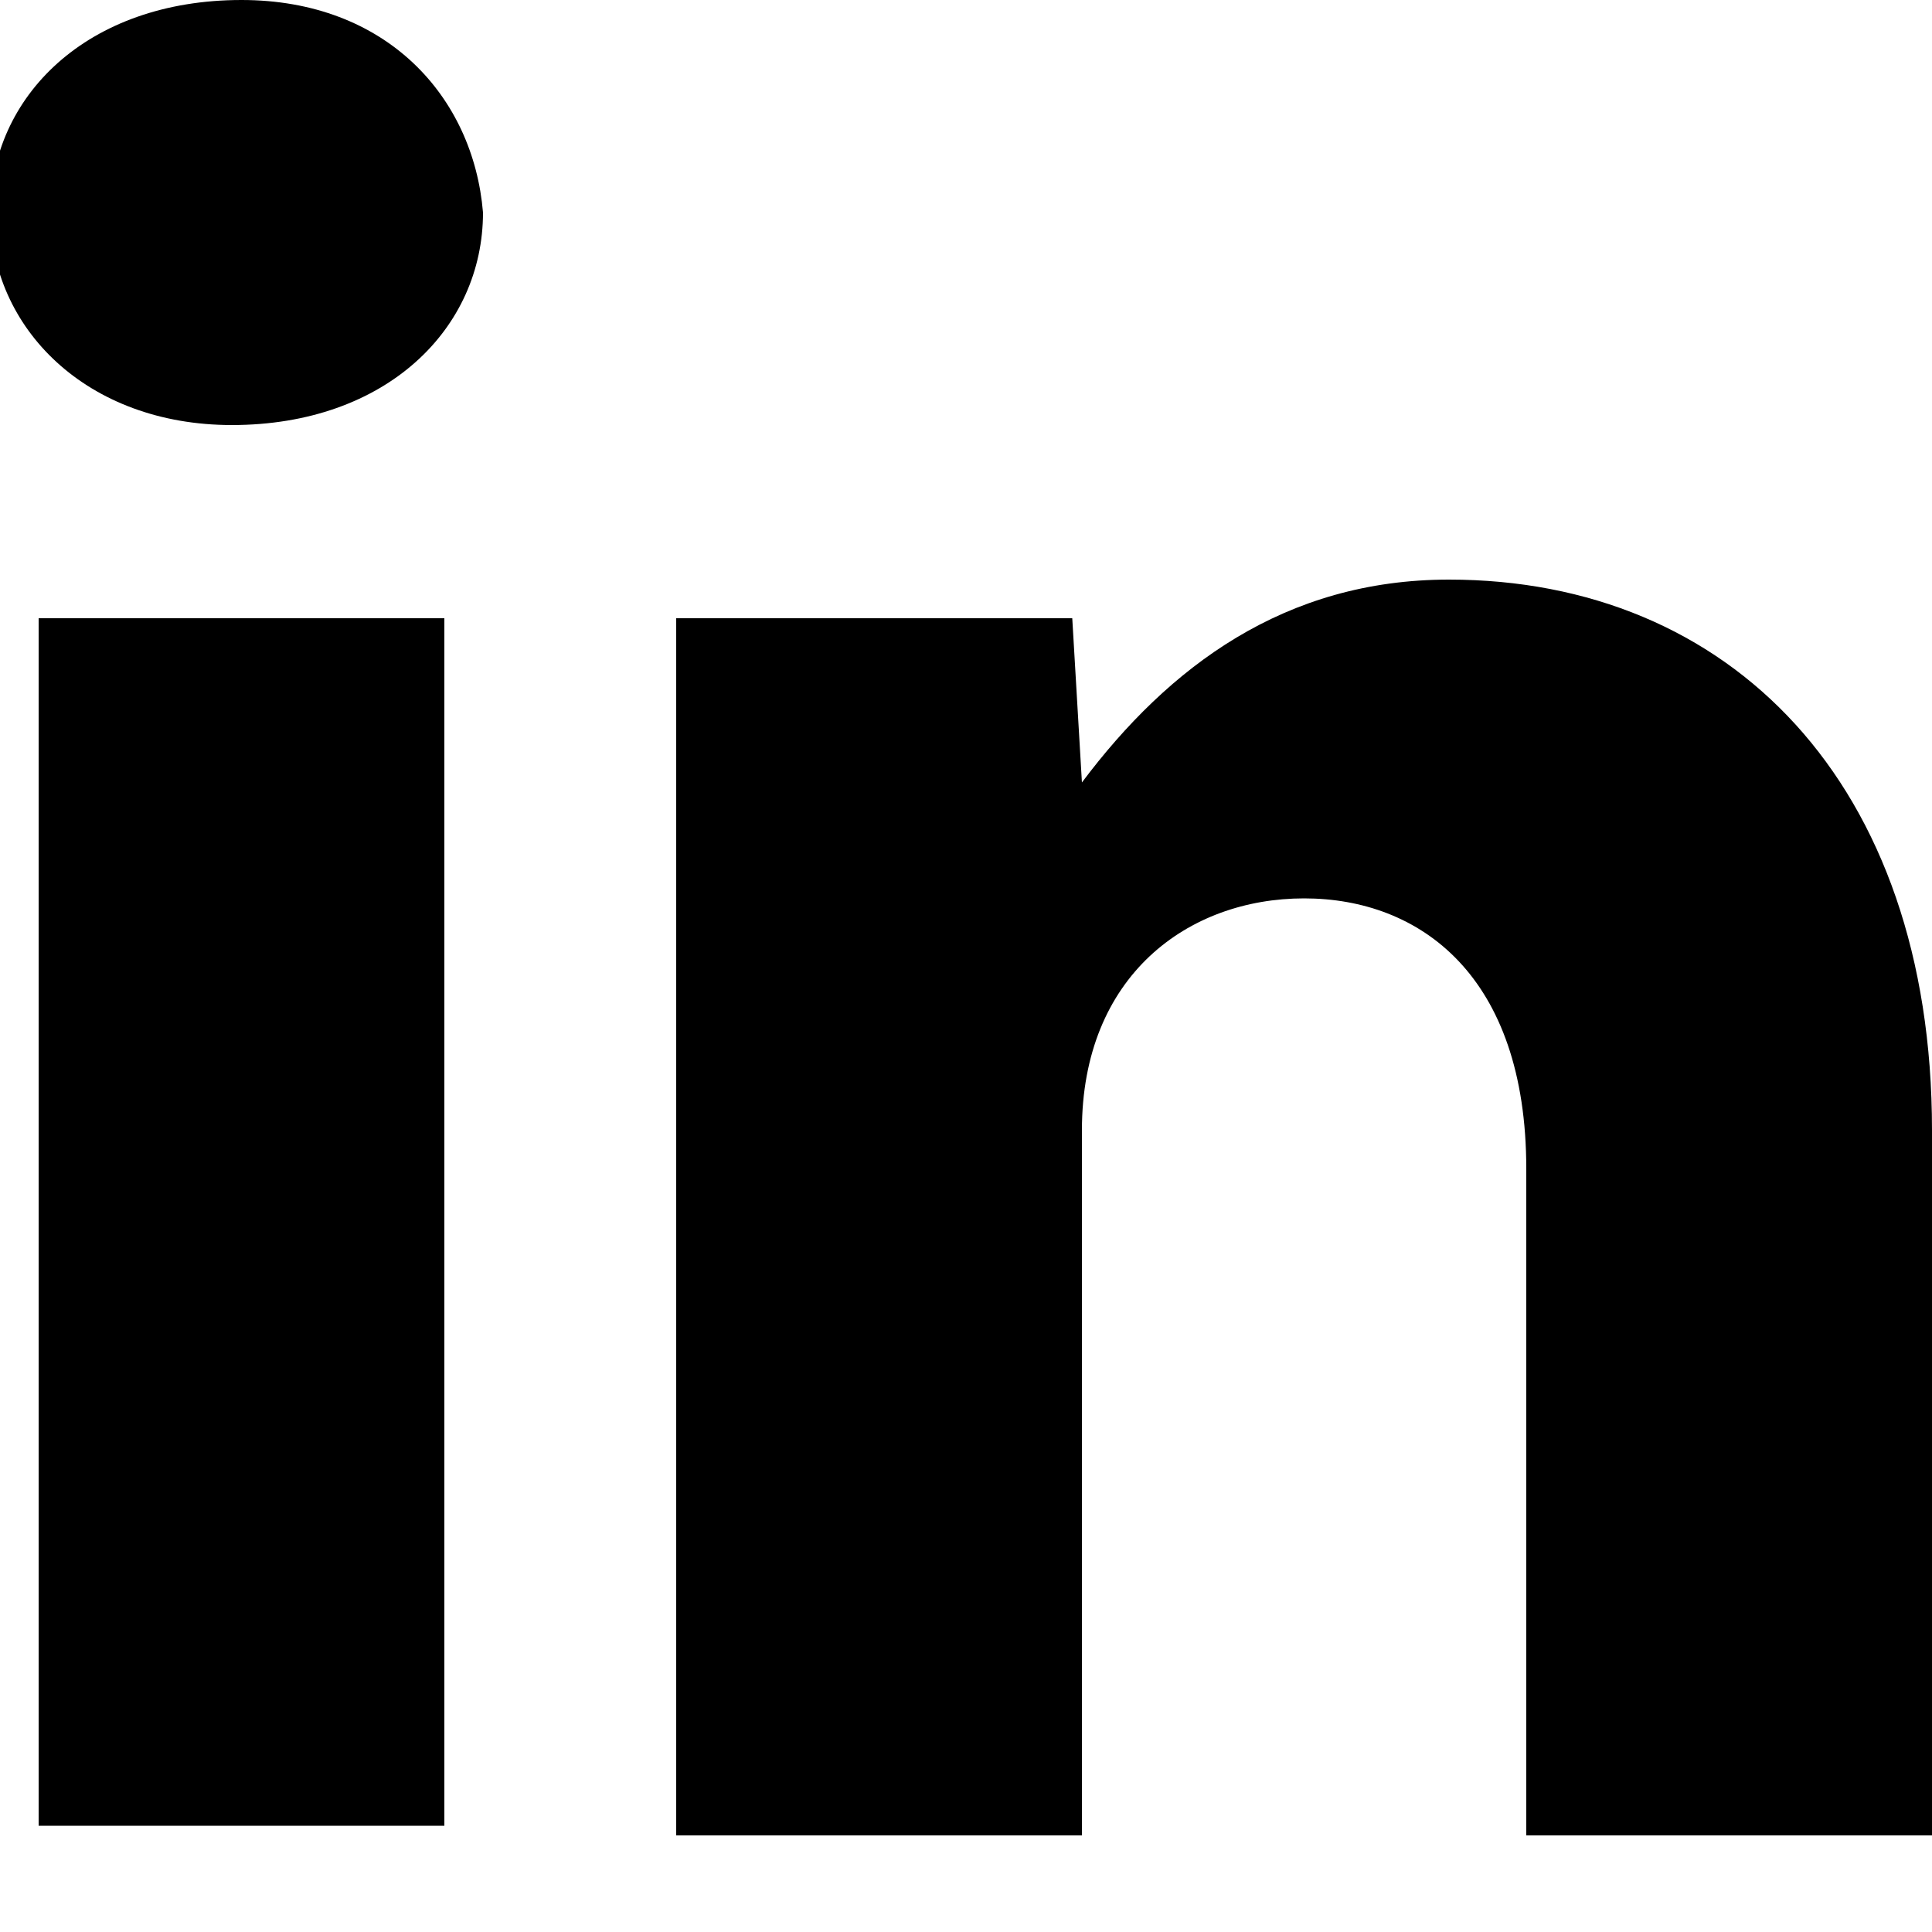 <svg xmlns="http://www.w3.org/2000/svg" class="icon icon--linkedin icon--black" viewBox="0 0 20 20" version="1.1" aria-labelledby="title">
	<title>LinkedIn</title>
	<path d="M0.4,6.4v12.5h4.2V6.4H0.4z M11.2,11.7c0-1.6,1.1-2.4,2.3-2.4s2.3,0.8,2.3,2.8v6.9H20v-7.3C20,8.1,17.9,6,15,6c-1.7,0-2.9,0.9-3.8,2.1l-0.1-1.7H7C7,6.9,7,9.3,7,9.3v9.7h4.2V11.7z M2.4,4.4C4,4.4,5,3.4,5,2.2C4.9,1,4,0,2.5,0C0.9,0-0.1,1-0.1,2.2C-0.1,3.4,0.9,4.4,2.4,4.4L2.4,4.4z"></path>
</svg>